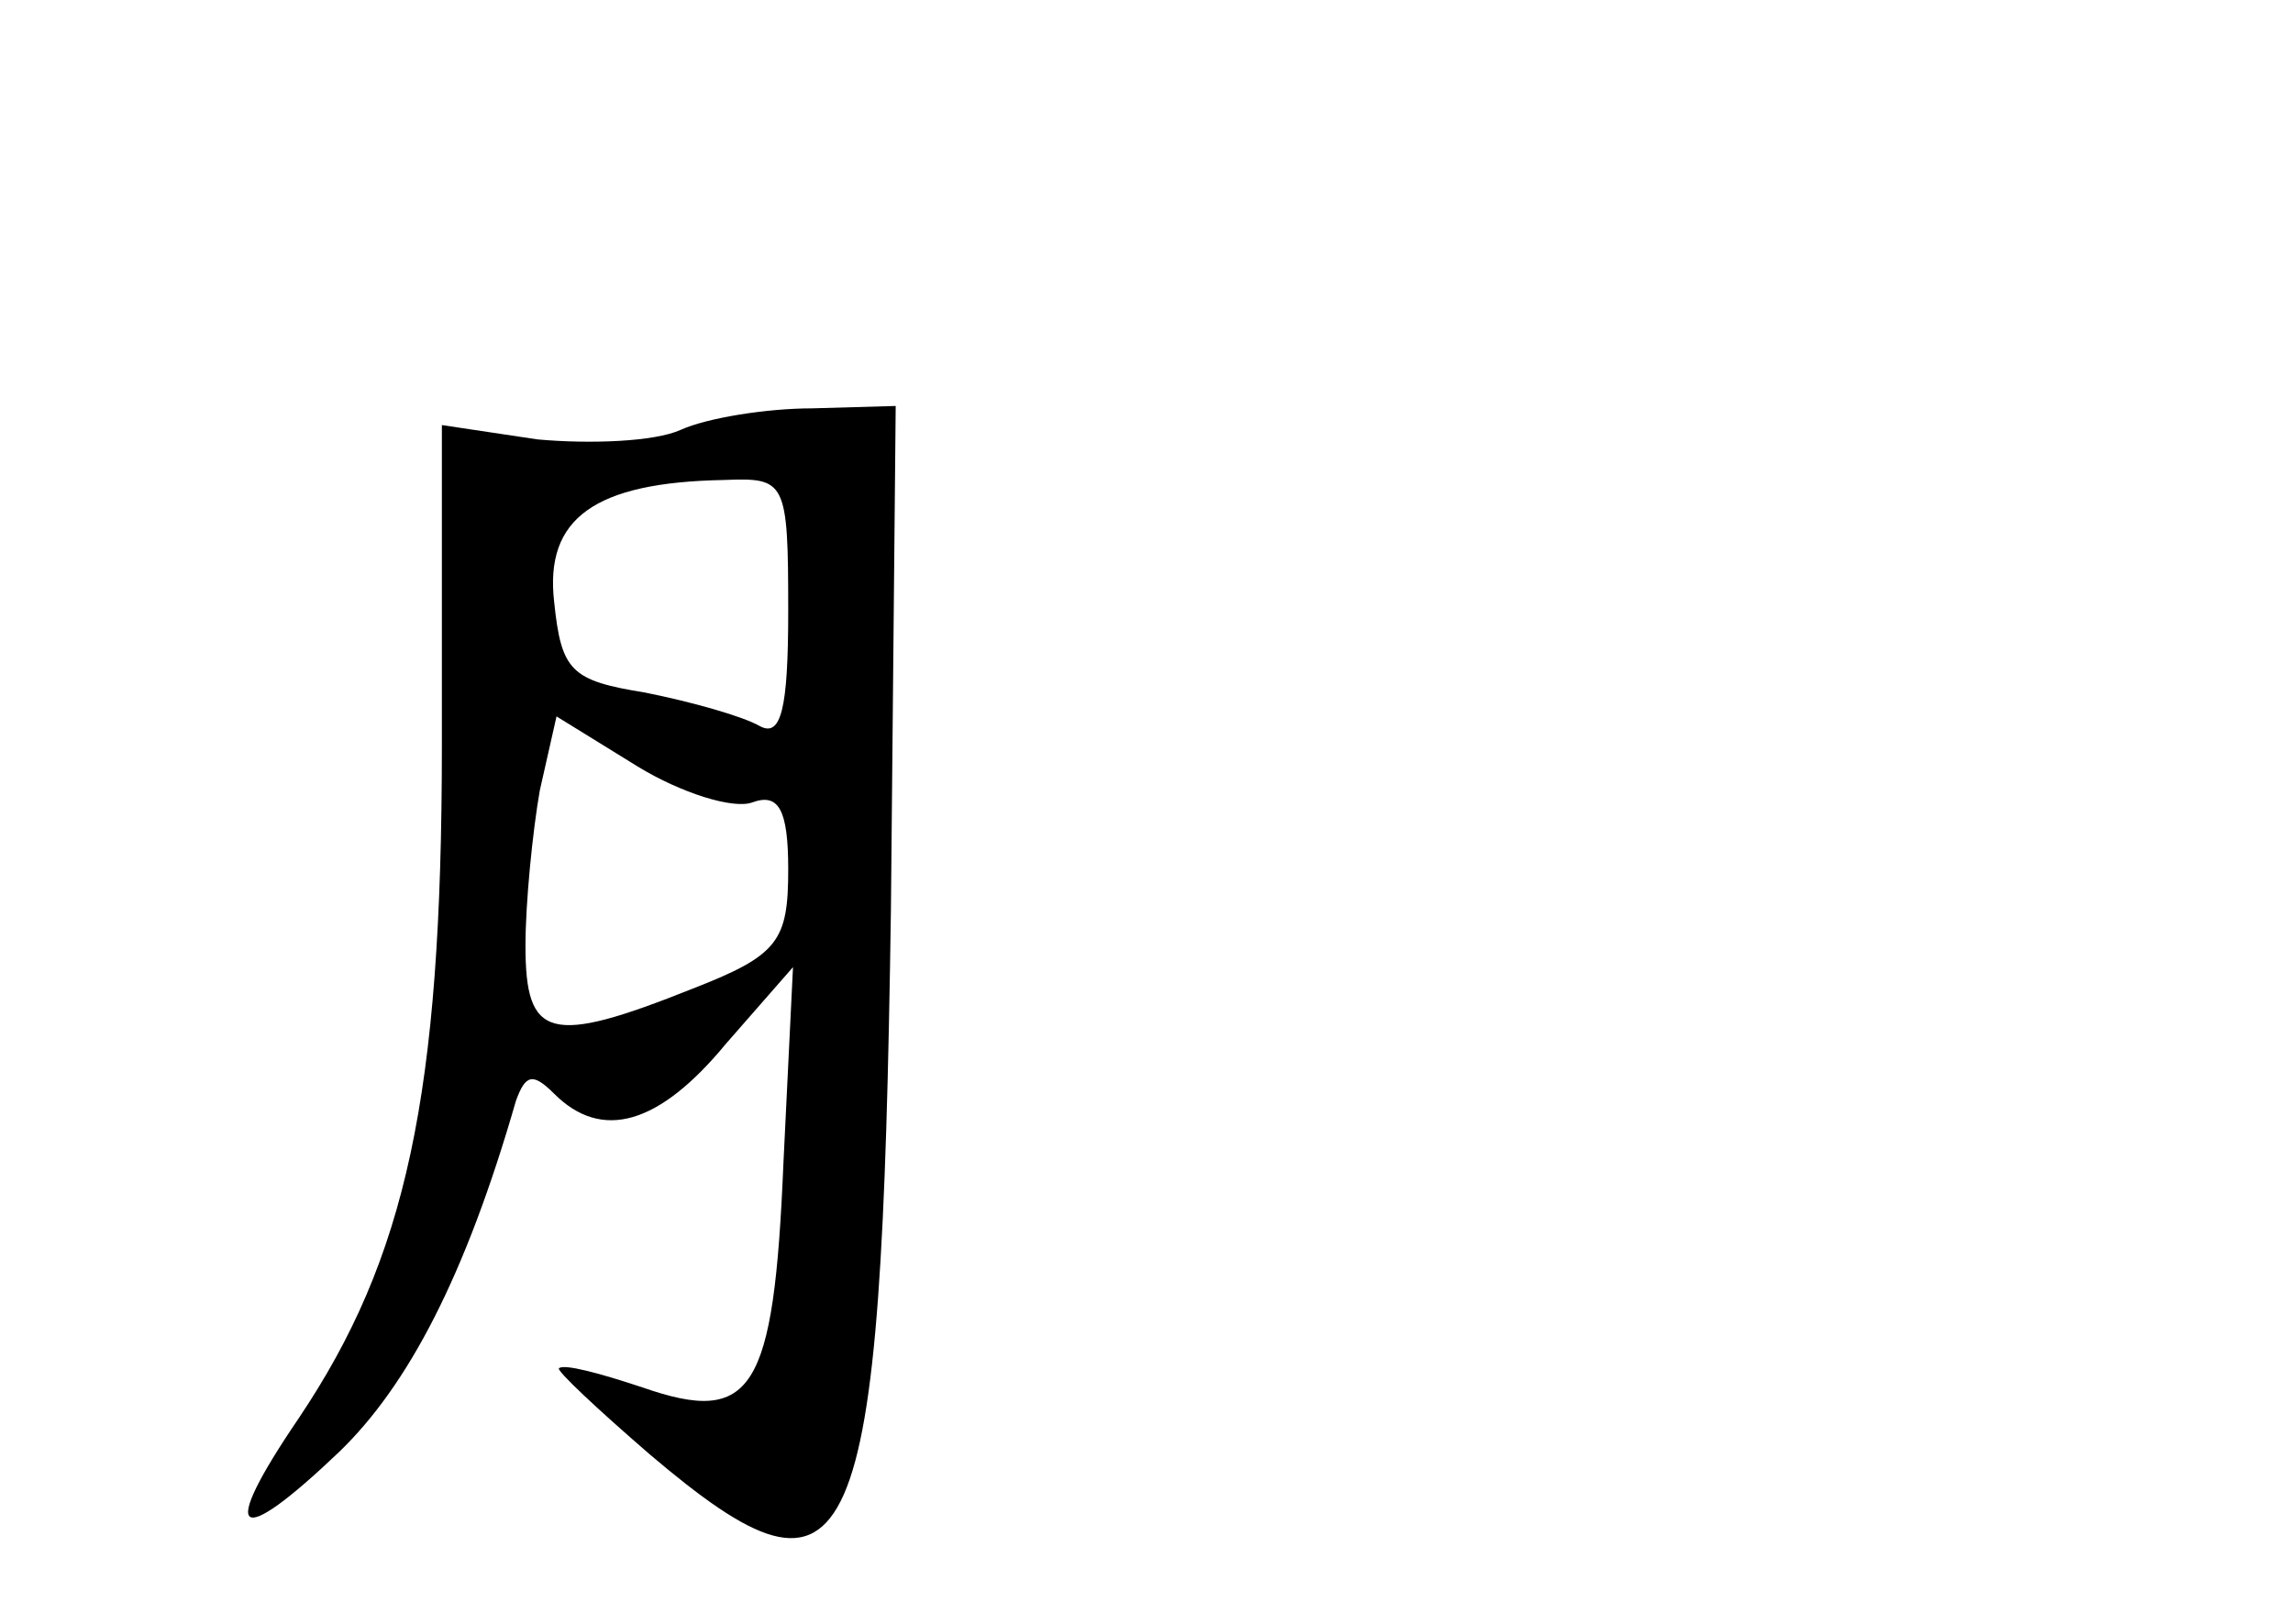 <?xml version="1.0" standalone="no"?>
<!DOCTYPE svg PUBLIC "-//W3C//DTD SVG 20010904//EN"
 "http://www.w3.org/TR/2001/REC-SVG-20010904/DTD/svg10.dtd">
<svg version="1.0" xmlns="http://www.w3.org/2000/svg"
 width="96pt" height="68pt" viewBox="0 0 96 68"
 preserveAspectRatio="xMidYMid meet">
<g transform="translate(0,68) scale(0.1,-0.1)"
fill="#000000" stroke="none">
<path d="M285 500 c-11 -5 -38 -6 -60 -4 l-40 6 0 -134 c0 -147 -15 -215 -60
-282 -34 -50 -26 -55 17 -14 29 28 53 74 74 147 4 11 7 12 16 3 20 -20 44 -13
72 21 l28 32 -4 -82 c-4 -96 -13 -110 -59 -94 -18 6 -33 10 -35 8 -1 -1 16
-17 38 -36 86 -73 97 -48 101 228 l2 211 -35 -1 c-19 0 -44 -4 -55 -9z m45
-76 c0 -41 -3 -53 -12 -48 -7 4 -28 10 -48 14 -31 5 -35 9 -38 38 -4 35 17 50
71 51 26 1 27 0 27 -55z m-15 -80 c11 4 15 -3 15 -28 0 -30 -4 -36 -40 -50
-60 -24 -70 -21 -70 18 0 18 3 48 6 65 l7 31 34 -21 c18 -11 40 -18 48 -15z"/>
</g>
</svg>
